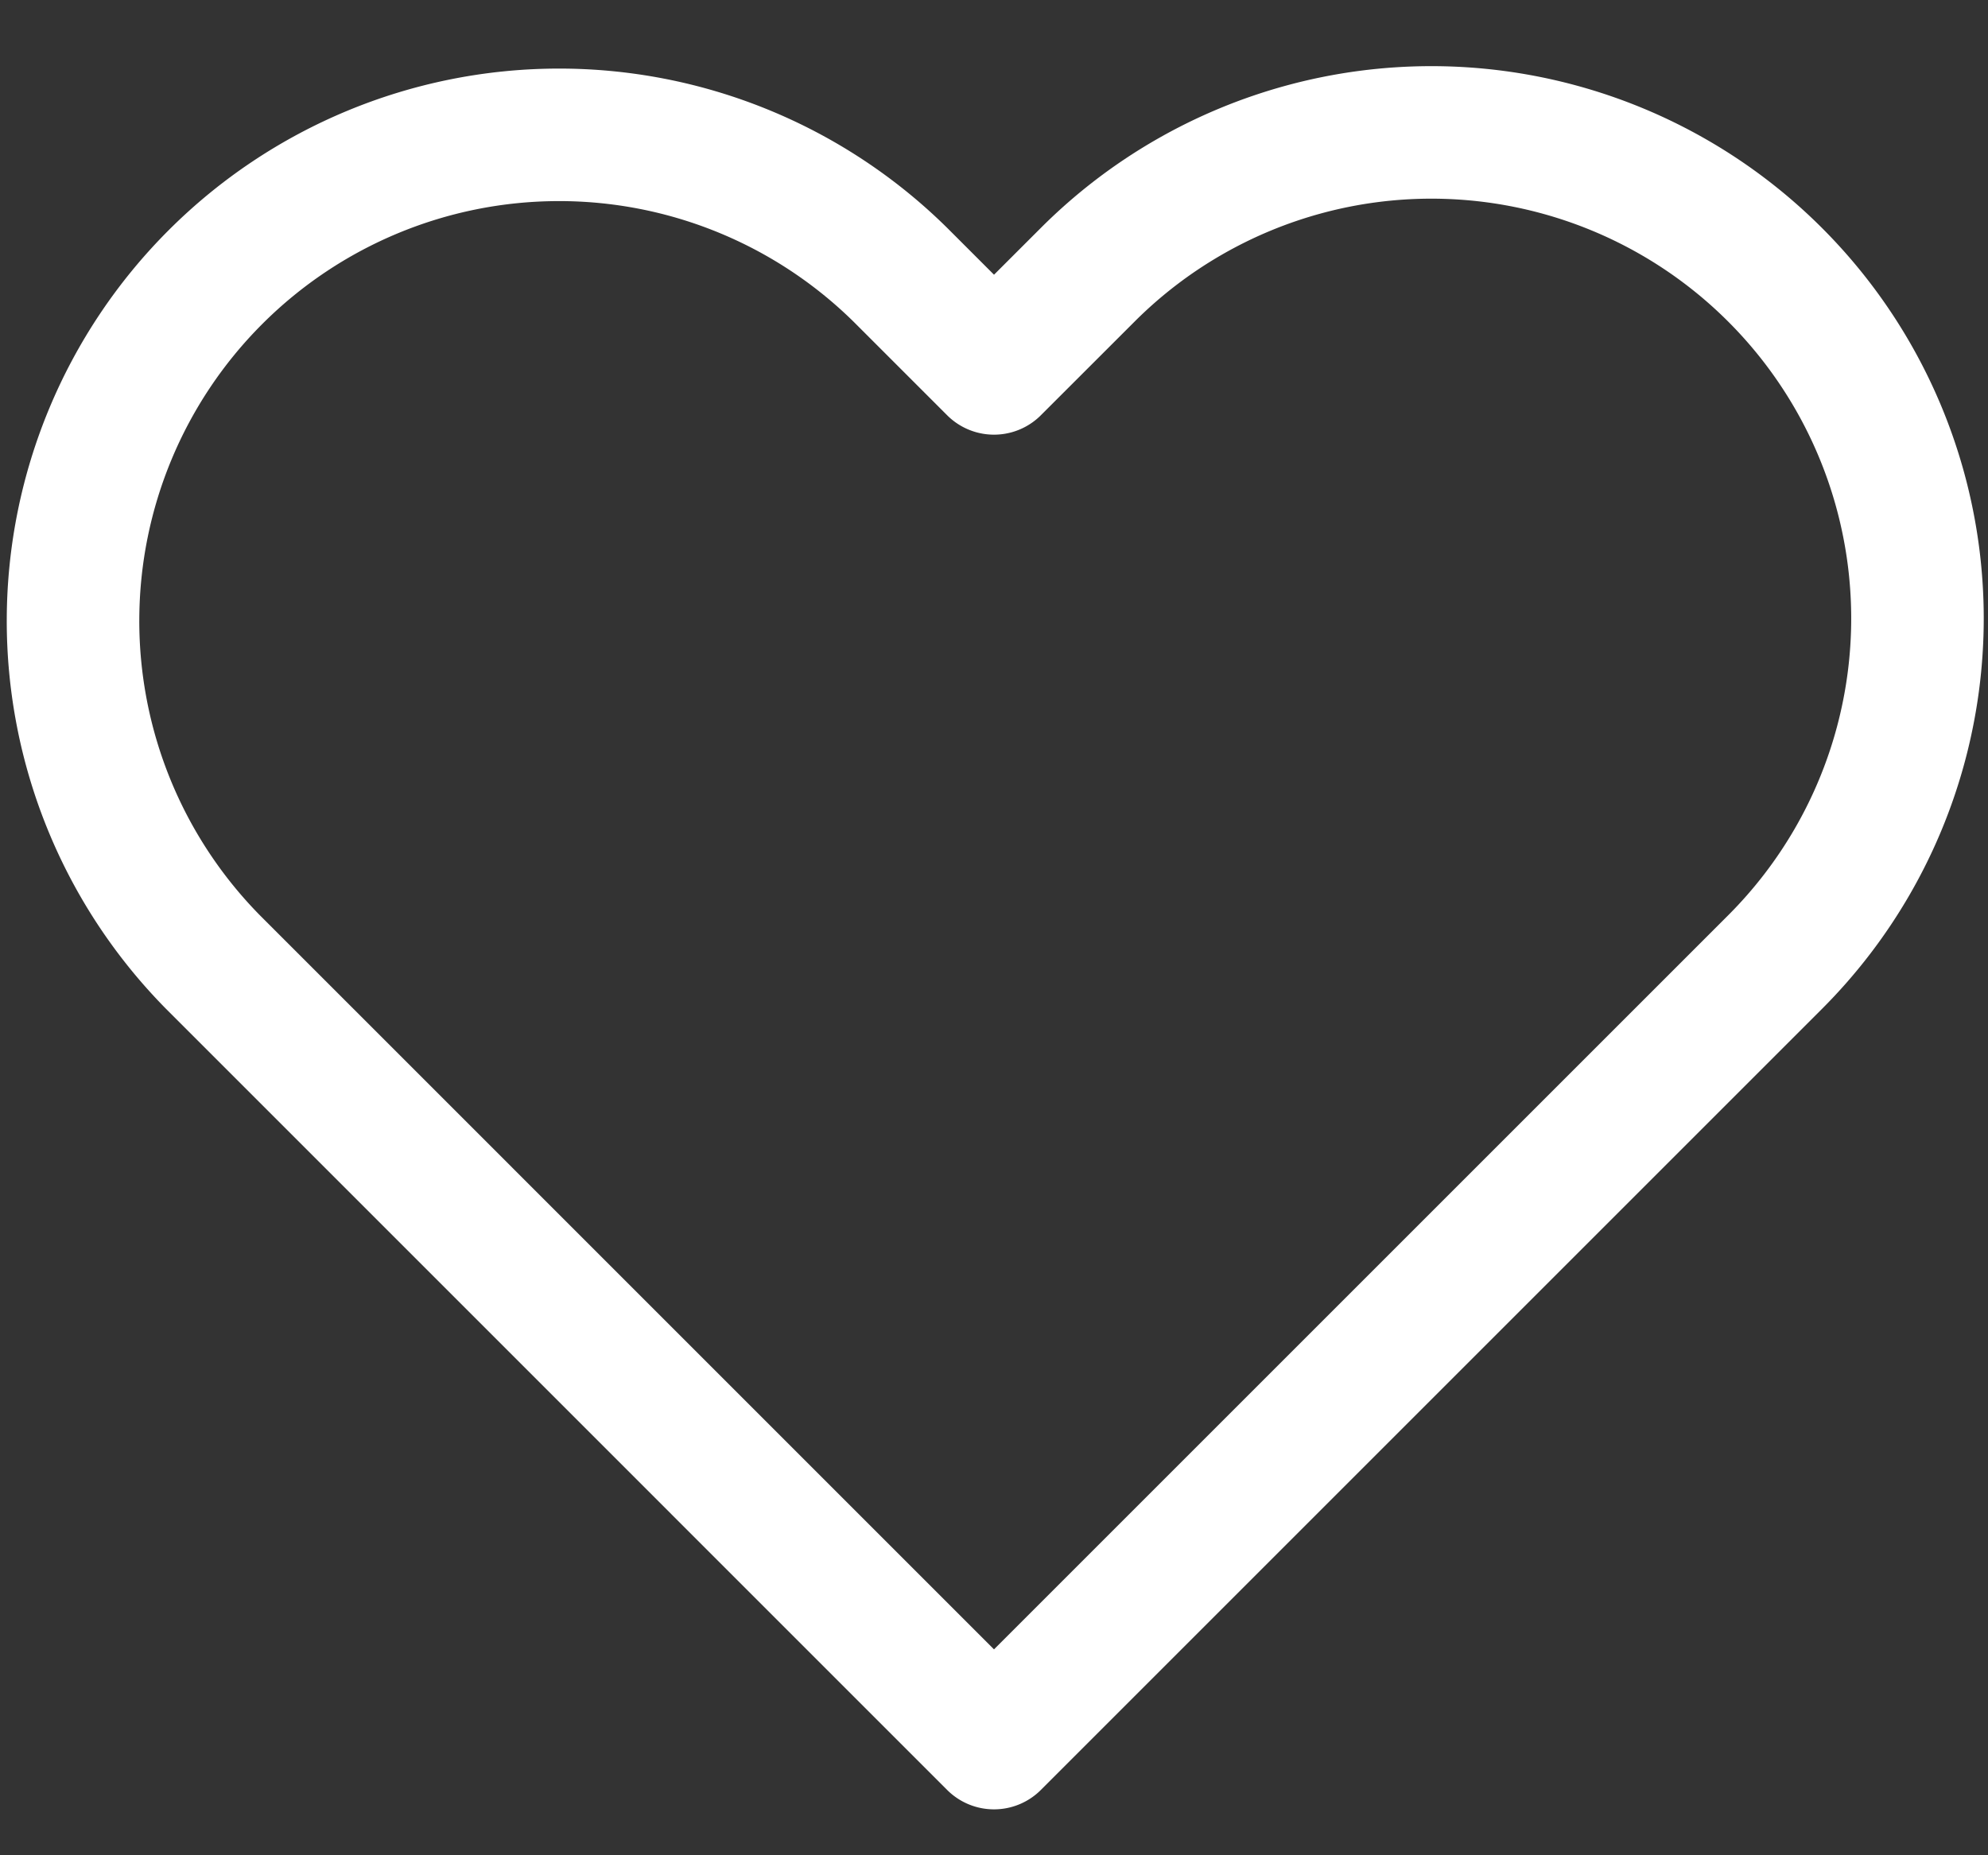 <svg width="30" height="28" fill="none" xmlns="http://www.w3.org/2000/svg"><rect width="100%" height="100%" fill="#333333" stroke="none"/><path d="M26.787 4.147a7.334 7.334 0 0 0-10.373 0L15 5.56l-1.413-1.413A7.335 7.335 0 0 0 3.214 14.52l1.413 1.413L15 26.307l10.374-10.374 1.413-1.413a7.334 7.334 0 0 0 0-10.373v0Z" stroke="#fff" stroke-width="2" stroke-linecap="round" stroke-linejoin="round"/></svg>